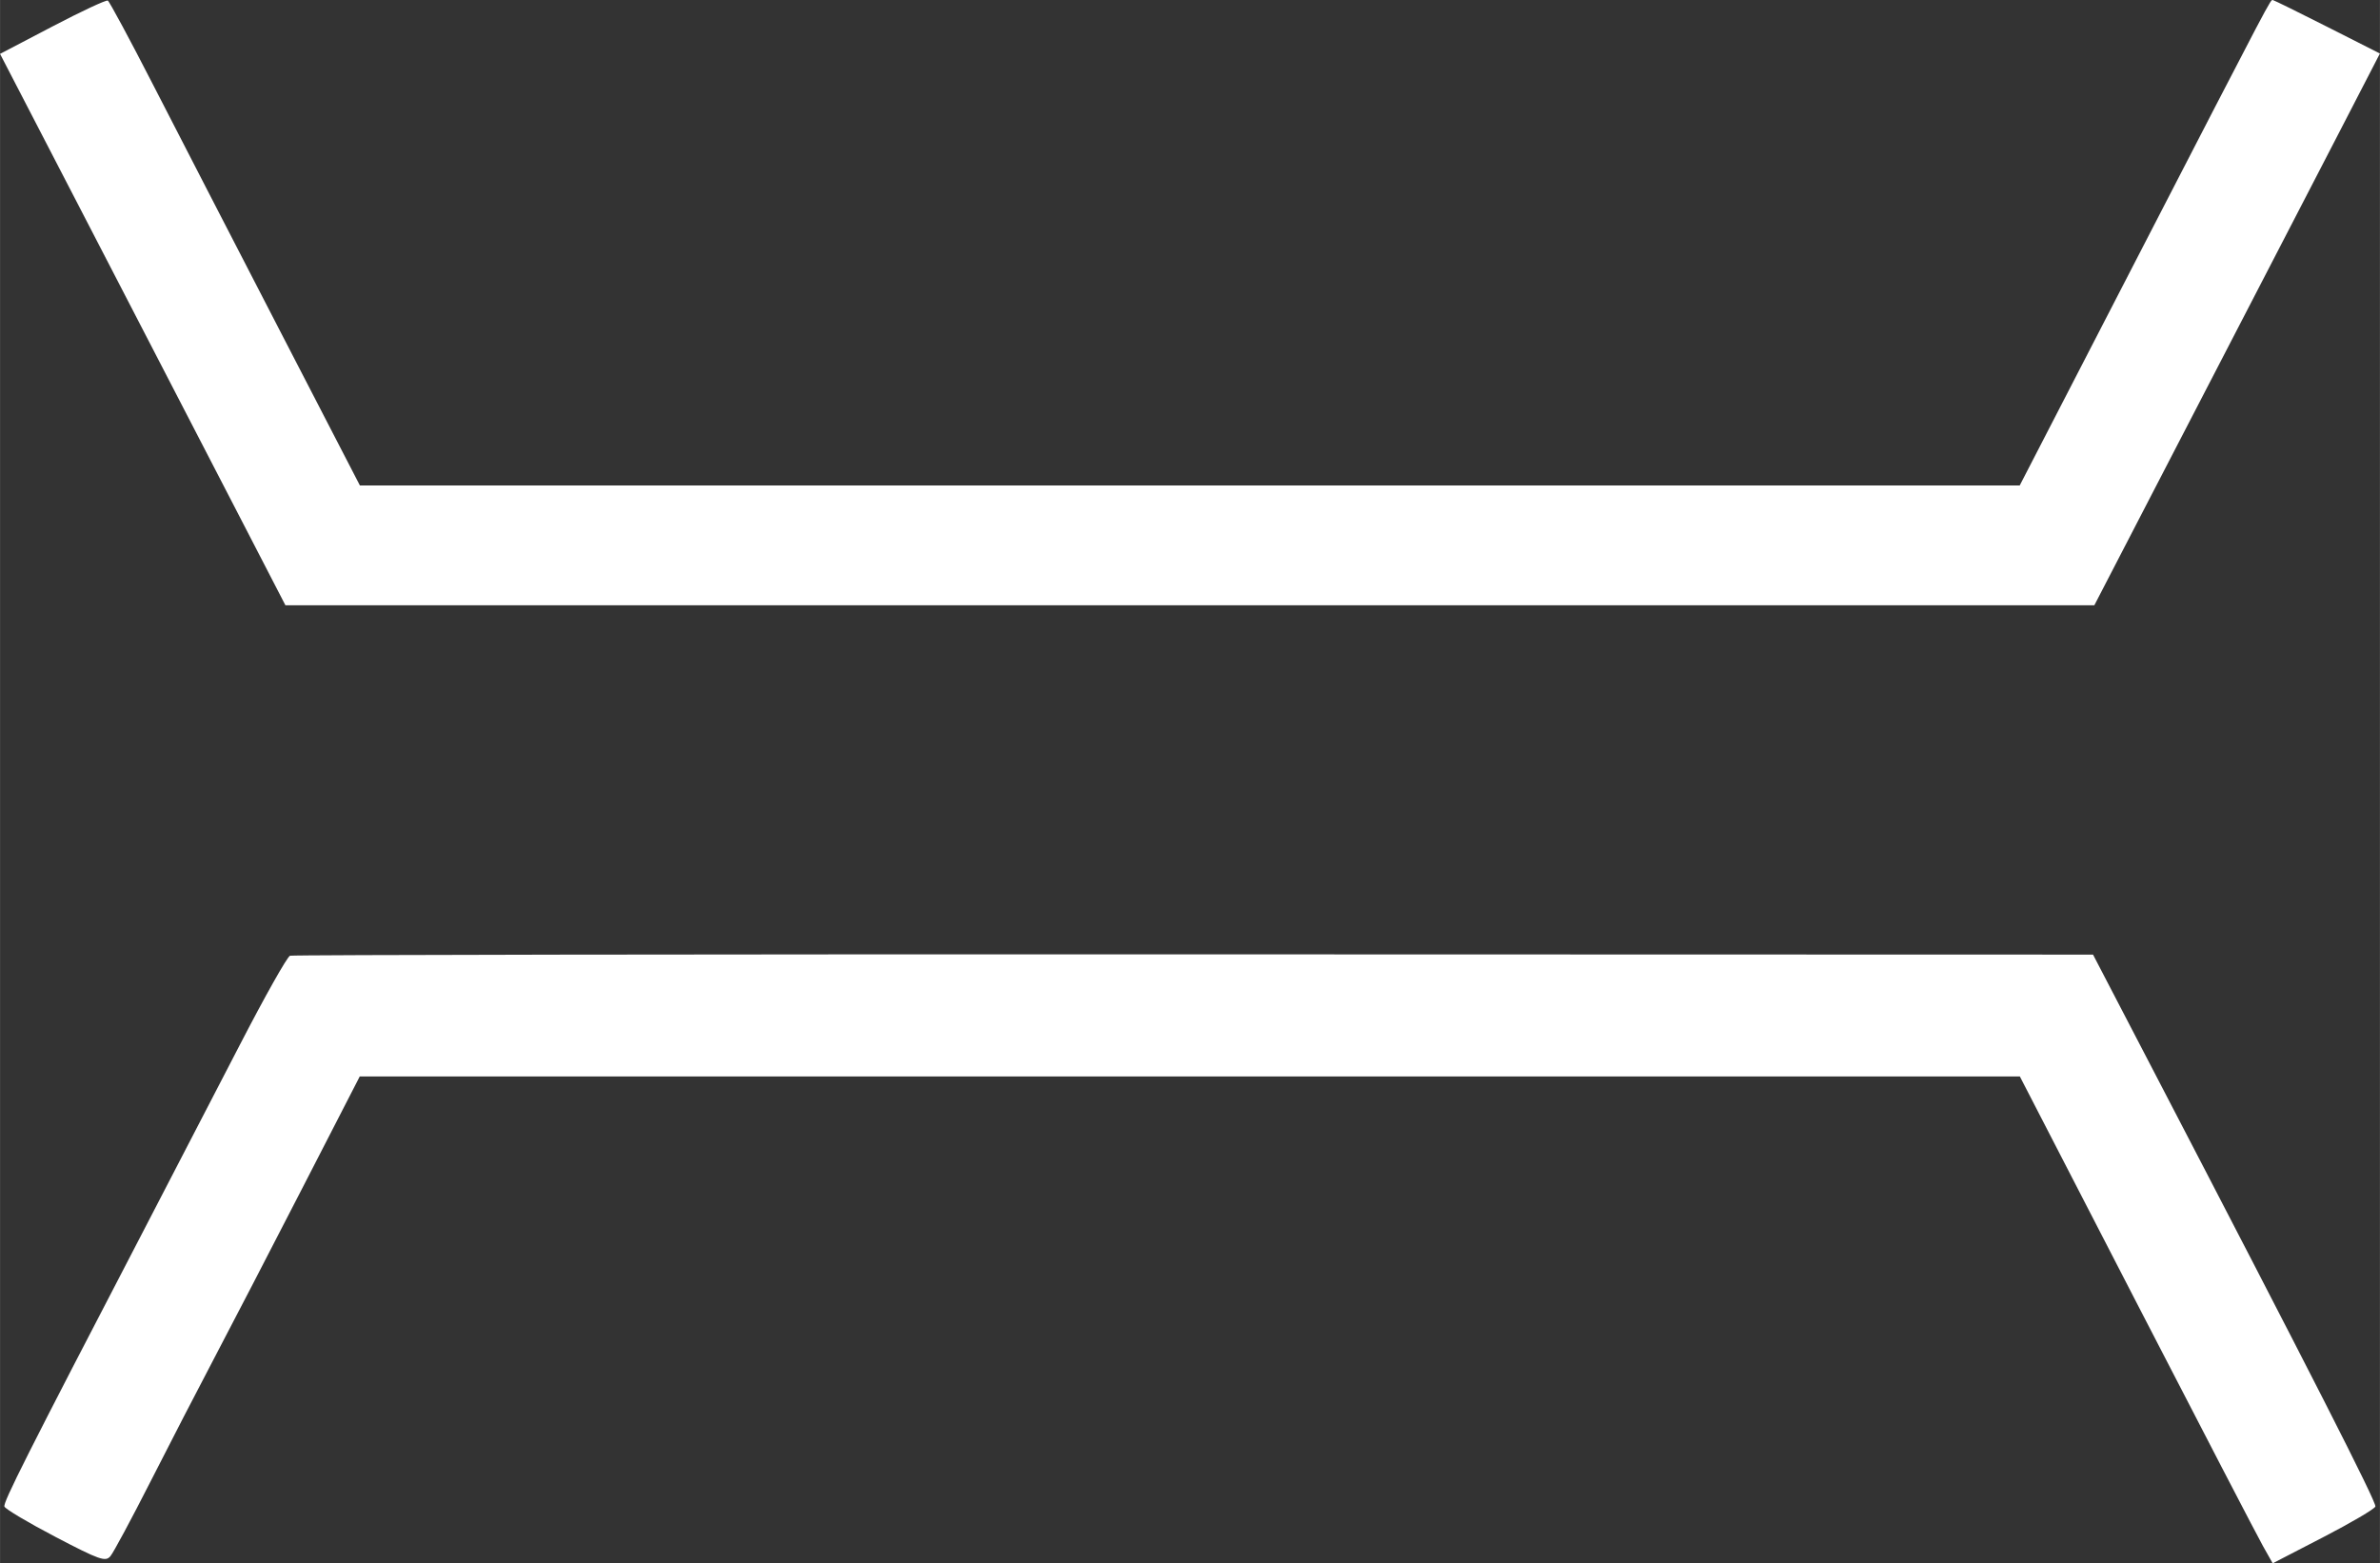 <?xml version="1.0" encoding="UTF-8" standalone="no"?>
<!-- Created with Inkscape (http://www.inkscape.org/) -->

<svg
   width="3.078in"
   height="2.022in"
   viewBox="0 0 78.177 51.358"
   version="1.1"
   id="svg53678"
   xml:space="preserve"
   xmlns="http://www.w3.org/2000/svg"
   xmlns:svg="http://www.w3.org/2000/svg"><rect x="0" y="0" width="78.177" height="51.358" fill="#333333" stroke="none"/><defs
     id="defs53675" /><g
     id="layer1"
     transform="translate(-48.064,205.56)"><path
       style="fill:#ffffff;stroke-width:0.513"
       d="m 49.883,-155.07 c -0.894,-0.467 -1.648,-0.915 -1.675,-0.996 -0.046,-0.139 0.711,-1.641 4.592,-9.107 0.912,-1.755 2.326,-4.483 3.142,-6.063 0.816,-1.58 1.557,-2.897 1.648,-2.926 0.09,-0.029 13.453,-0.05 29.695,-0.045 l 29.531,0.008 1.871,3.597 c 5.31,10.206 7.448,14.403 7.404,14.535 -0.027,0.08 -0.797,0.533 -1.711,1.006 l -1.662,0.86 -0.318,-0.564 c -0.175,-0.31 -2.044,-3.909 -4.153,-7.997 l -3.835,-7.434 H 87.145 59.88 l -1.902,3.7 c -1.046,2.035 -2.336,4.525 -2.867,5.533 -0.531,1.008 -1.477,2.841 -2.103,4.073 -0.626,1.232 -1.219,2.337 -1.319,2.455 -0.162,0.192 -0.353,0.125 -1.807,-0.635 z m 5.924,-33.761 c -0.897,-1.736 -3.006,-5.812 -4.687,-9.058 l -3.056,-5.901 1.722,-0.901 c 0.947,-0.496 1.765,-0.878 1.818,-0.849 0.053,0.029 0.73,1.287 1.504,2.797 0.775,1.51 2.616,5.082 4.092,7.938 l 2.684,5.193 h 27.262 27.262 l 3.836,-7.434 c 4.522,-8.763 4.396,-8.522 4.479,-8.512 0.036,0.005 0.842,0.401 1.791,0.882 l 1.726,0.874 -1.473,2.852 c -0.81,1.569 -2.281,4.41 -3.268,6.314 -0.987,1.904 -2.435,4.699 -3.217,6.212 l -1.423,2.749 H 87.149 57.438 Z"
       id="path1" /></g></svg>

